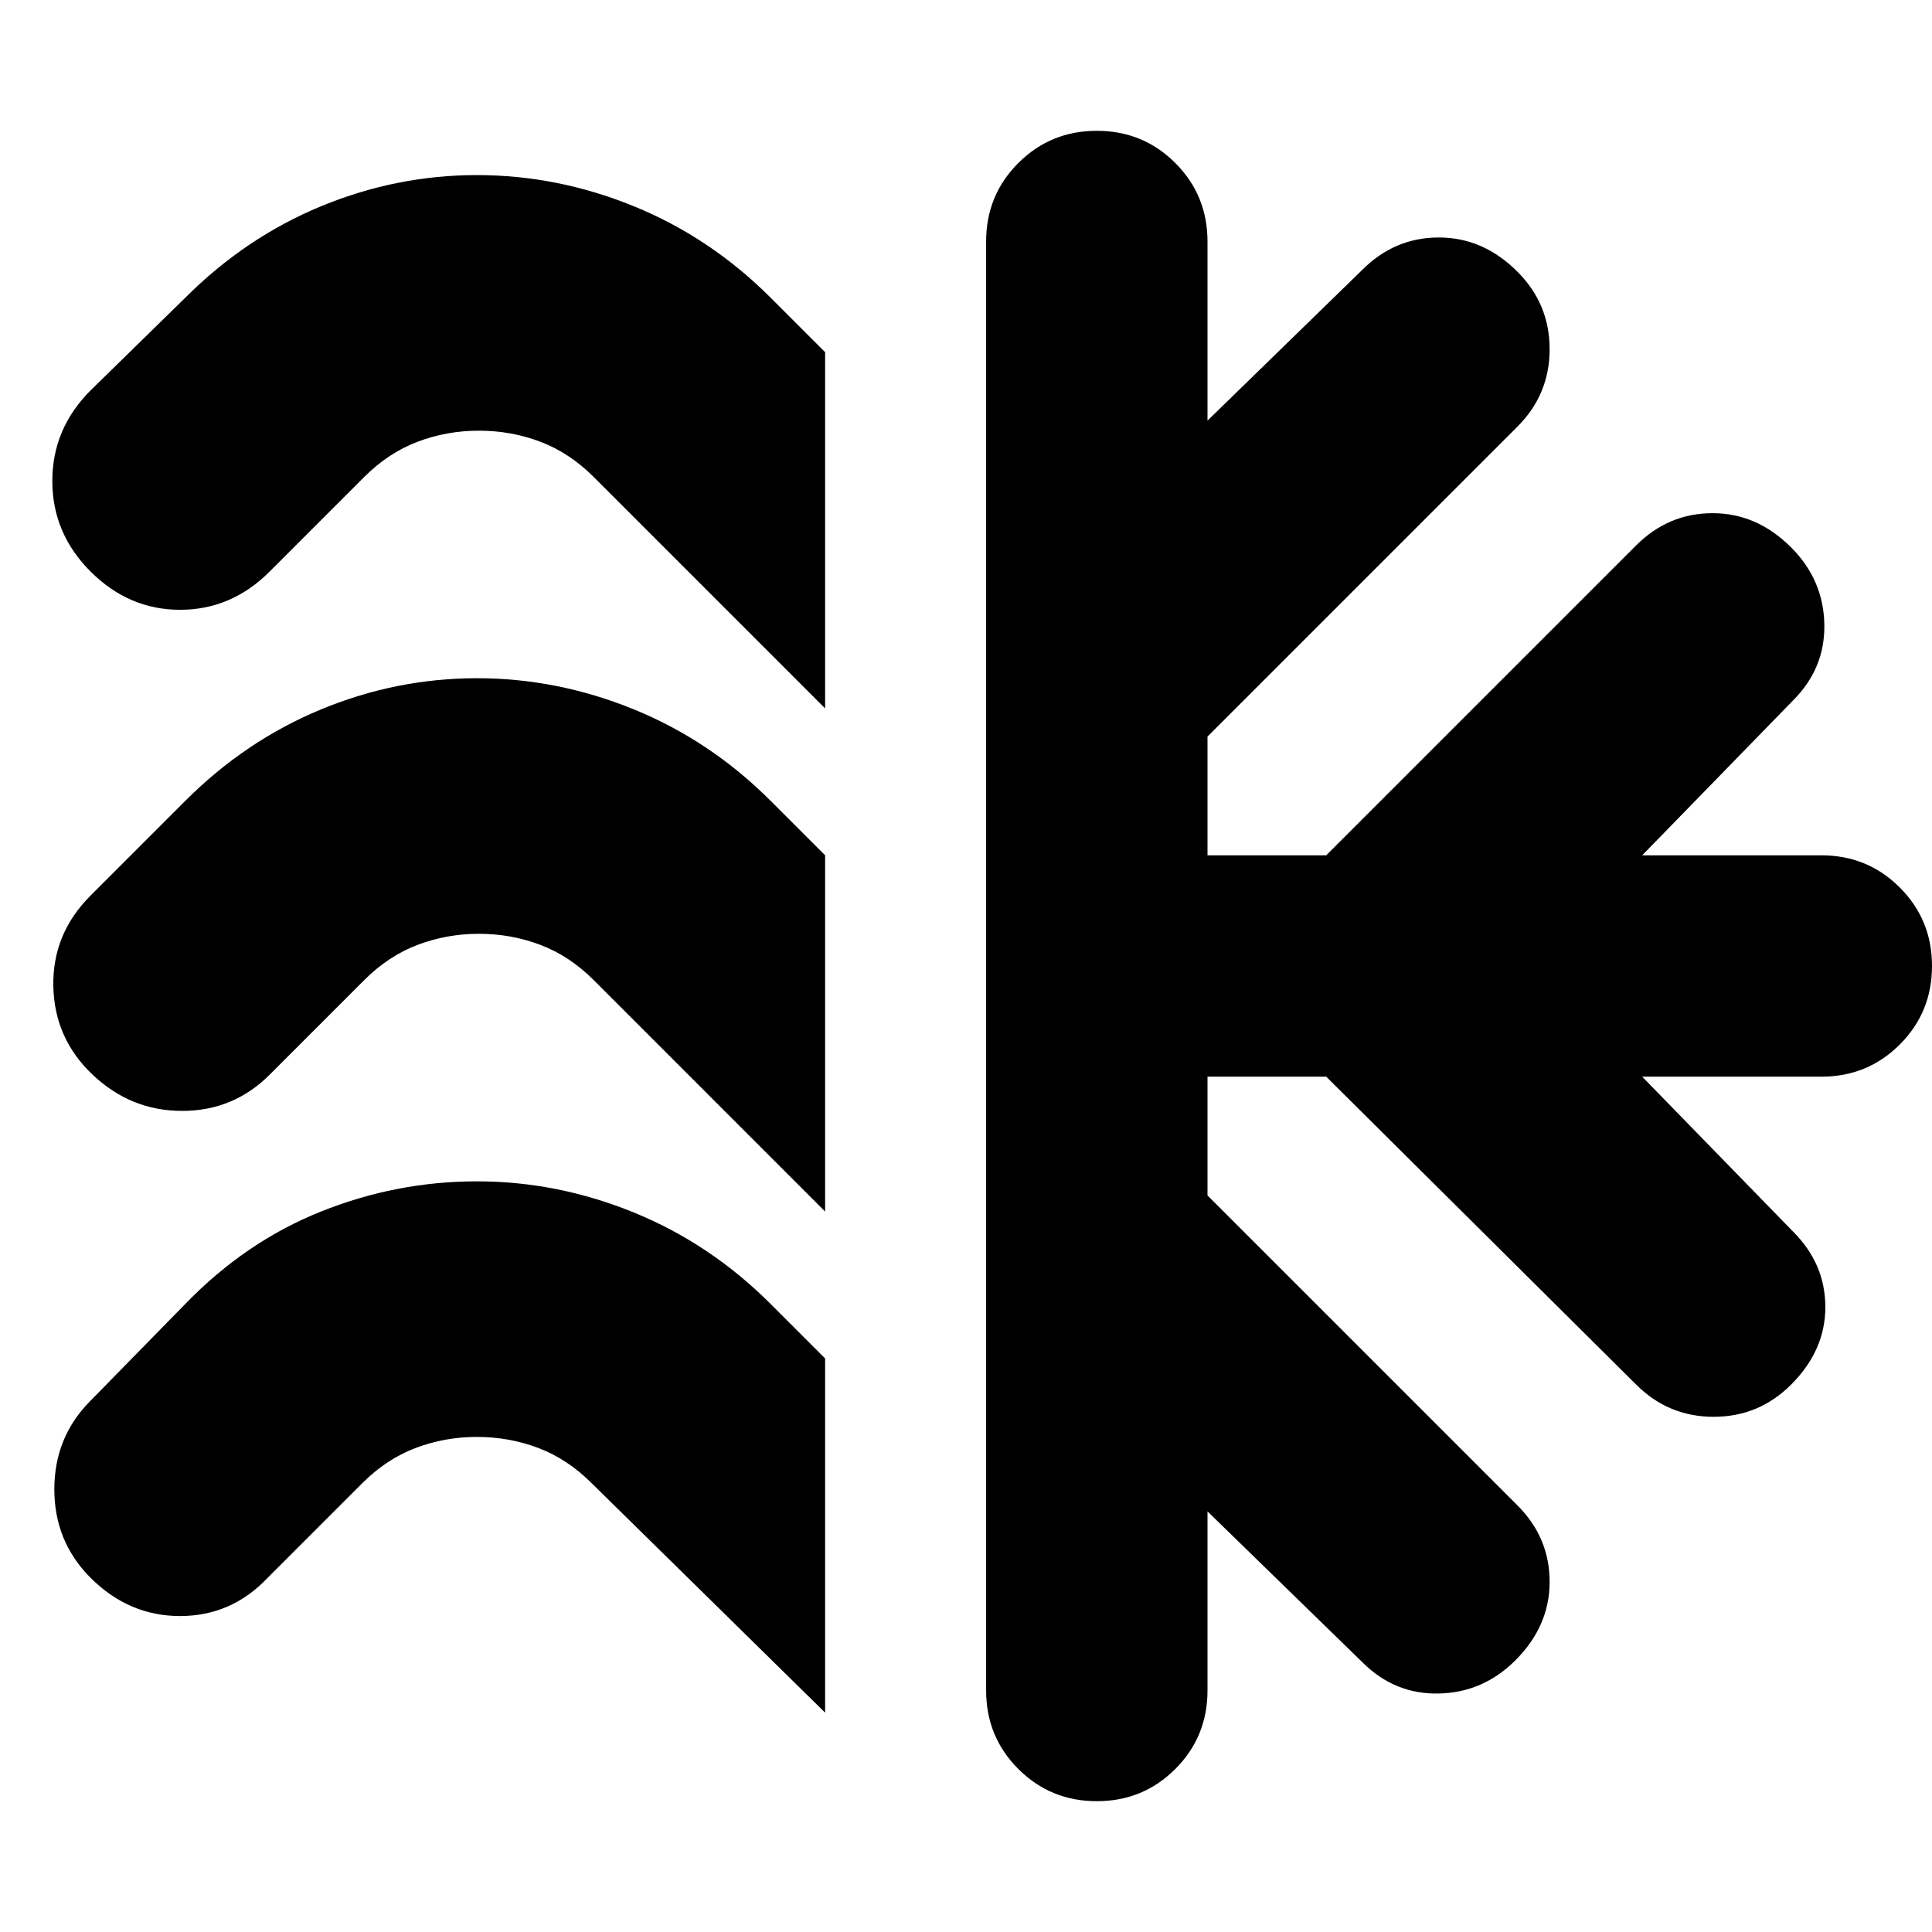 <svg xmlns="http://www.w3.org/2000/svg" height="24" viewBox="0 -960 960 960" width="24"><path d="M410-785v177L295-723q-12-12-26.5-17.5T238-746q-16 0-30.5 5.5T181-723l-47 47q-19 19-44.5 19T45-676q-19-19-19-45t19-45l47-46q30-30 67.5-45.5T237-873q40 0 78 15.5t68 45.5l27 27Zm0 250v177L295-473q-12-12-26.5-17.5T238-496q-16 0-30.5 5.5T181-473l-47 47q-18 18-43.5 18T46-426q-19-18-19.5-44T45-515l47-47q30-30 67.5-45.5T237-623q40 0 78 15.5t68 45.5l27 27Zm0 250v176L294-223q-12-12-26.5-17.5T237-246q-16 0-30.5 5.5T180-223l-47 47q-18 19-43.5 19T45-176q-18-18-18-44t18-44l47-48q30-31 67.5-46t77.5-15q40 0 78 15.5t68 45.5l27 27Zm80 165v-720q0-23 16-39t39-16q23 0 39 16t16 39v89l77-75q16-16 38-16t39 17q16 16 16 38.5T754-748L600-594v59h59l154-154q16-16 38-16t39 17q16 16 16.5 38T891-612l-75 77h89q23 0 39 16t16 39q0 23-16 39t-39 16h-89l75 77q16 16 16 37.5T890-272q-16 16-38.5 16T813-272L659-425h-59v59l154 154q16 16 16 38t-17 39q-16 16-38 16.5T677-134l-77-75v89q0 23-16 39t-39 16q-23 0-39-16t-16-39Z"/></svg>